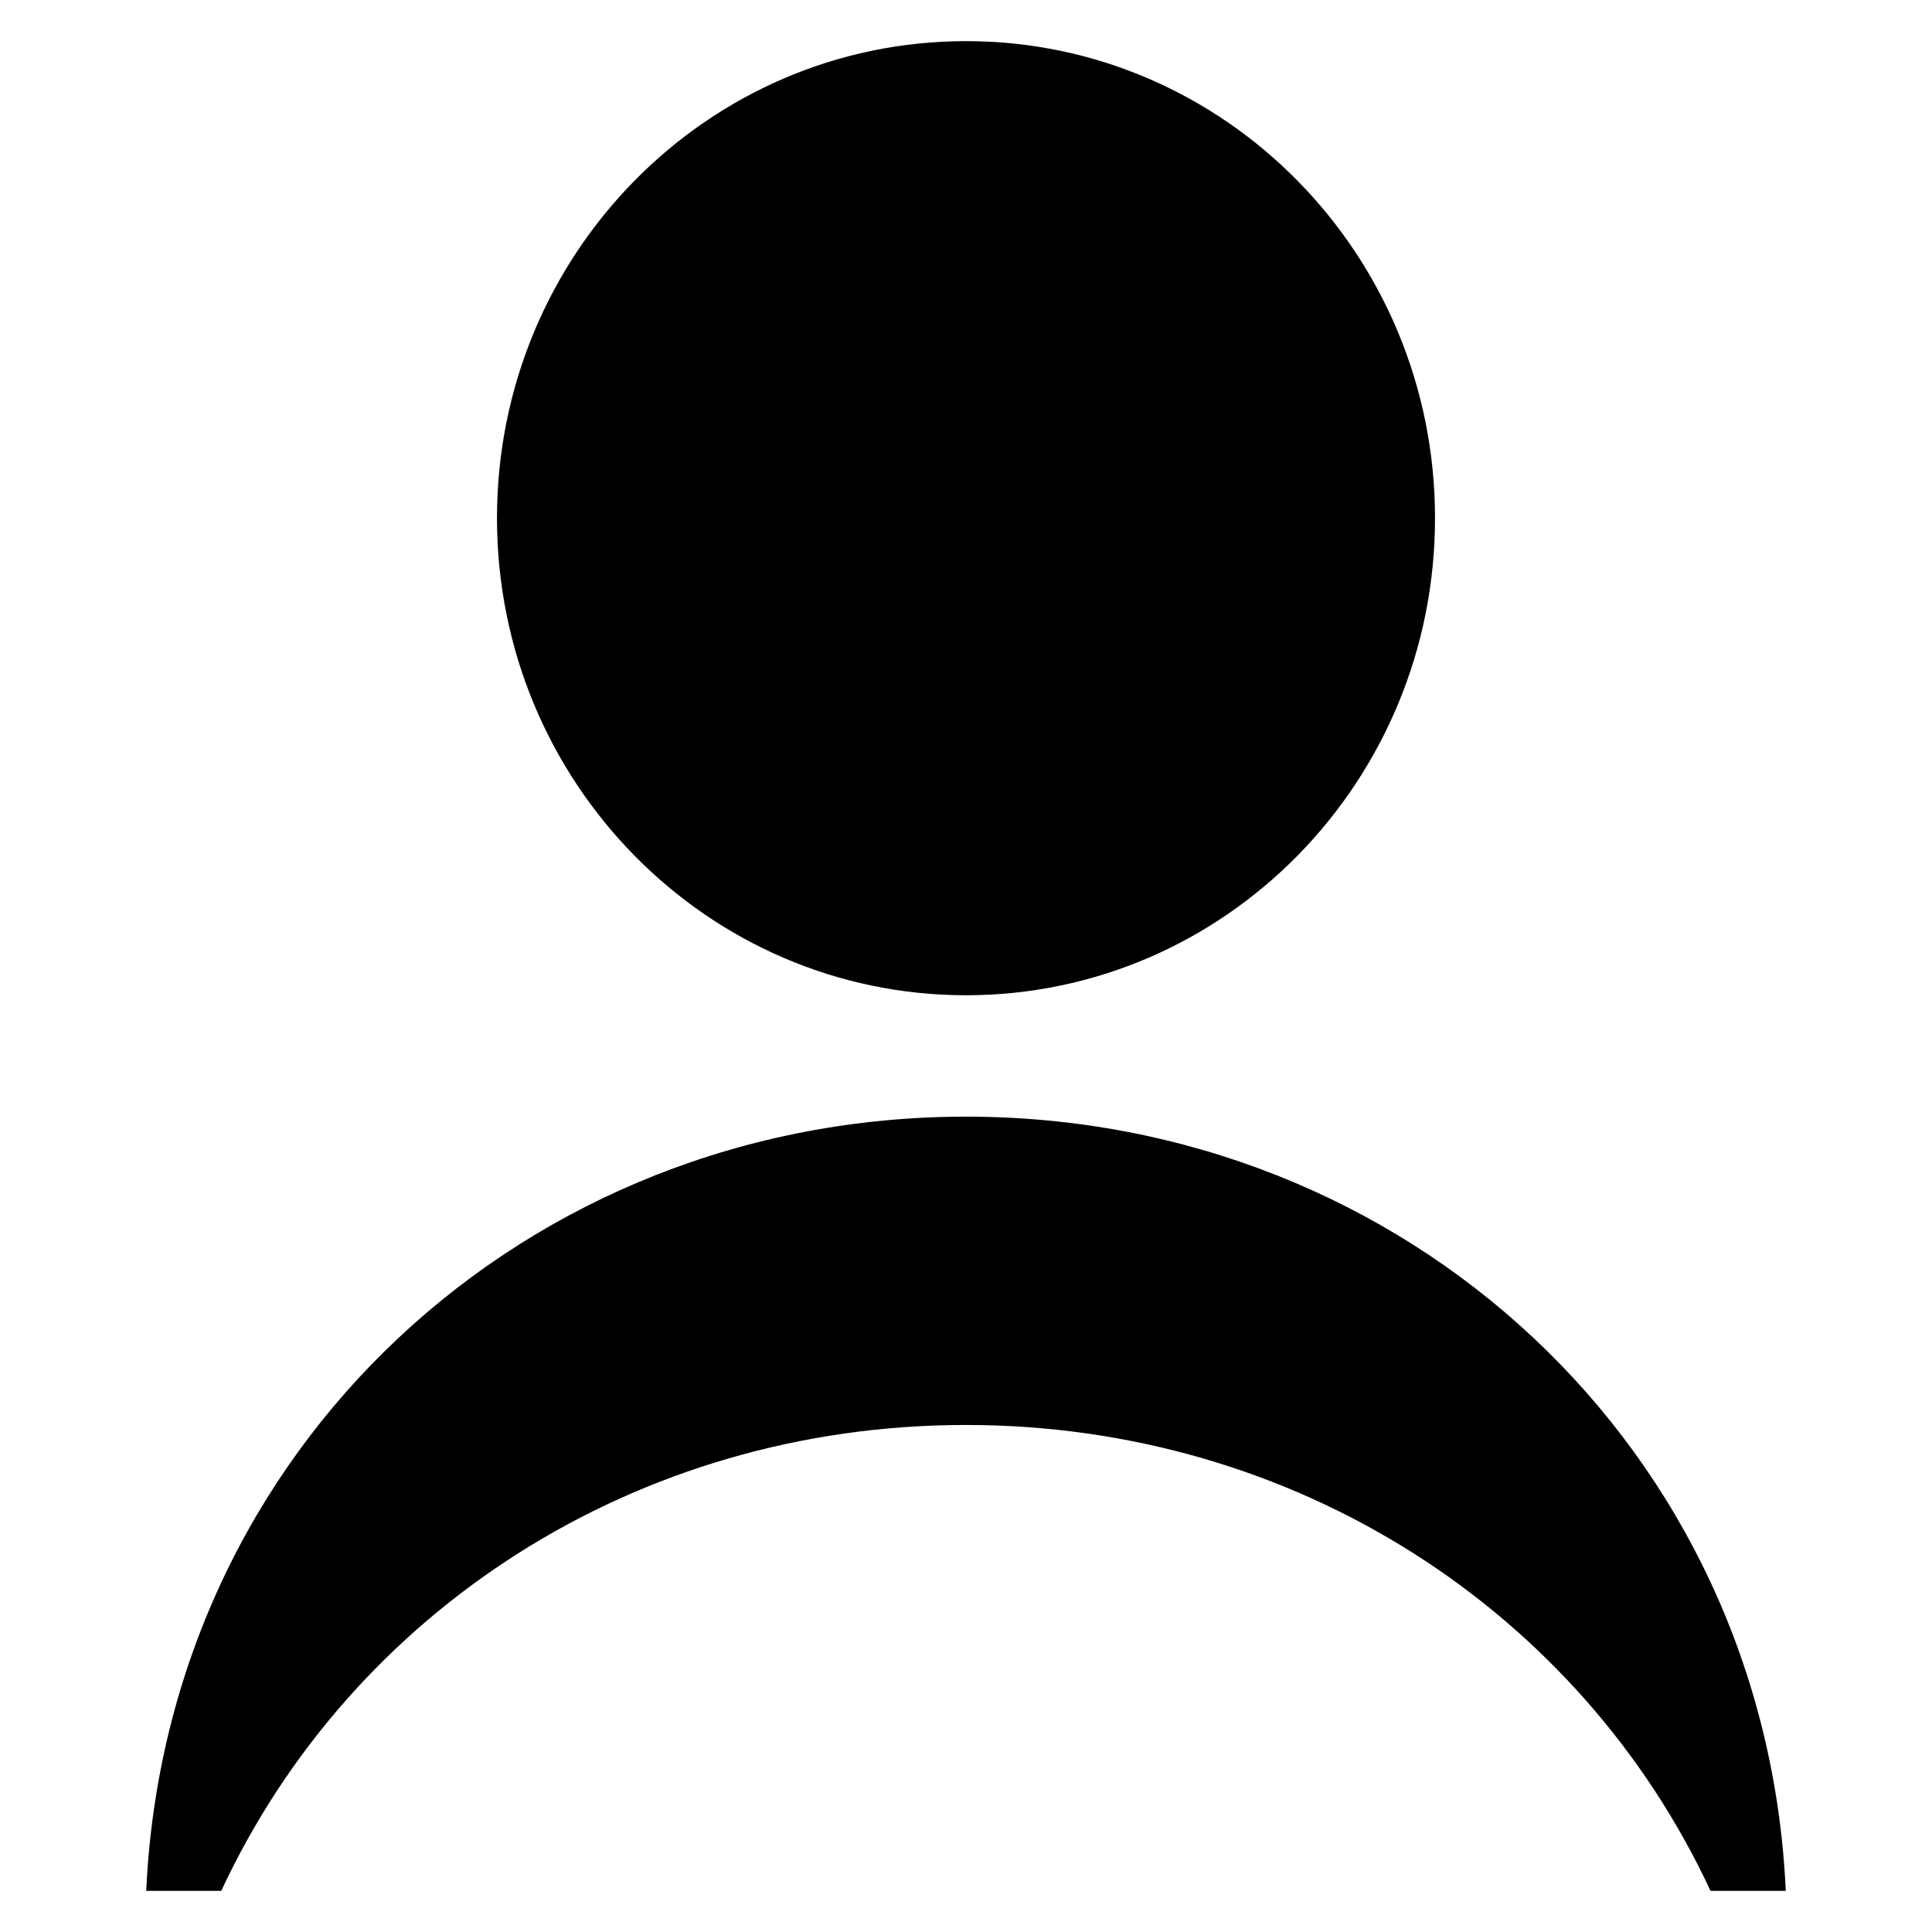 <?xml version="1.0" standalone="no"?><!DOCTYPE svg PUBLIC "-//W3C//DTD SVG 1.1//EN" "http://www.w3.org/Graphics/SVG/1.1/DTD/svg11.dtd"><svg t="1534602546300" class="icon" style="" viewBox="0 0 1024 1024" version="1.1" xmlns="http://www.w3.org/2000/svg" p-id="1049" xmlns:xlink="http://www.w3.org/1999/xlink" width="32" height="32"><defs><style type="text/css"></style></defs><path d="M946.497 1002.195c-10.783-234.618-201.161-410.351-434.497-410.351s-423.714 175.732-434.497 410.351h39.766c69.054-148.286 219.787-246.933 394.668-246.933s325.611 98.65 394.668 246.933h39.891zM263.412 274.62c0 139.646 111.274 252.88 248.588 252.88s248.588-113.234 248.588-252.88c0-139.581-111.274-252.819-248.588-252.819s-248.588 113.234-248.588 252.819z" p-id="1050"></path></svg>